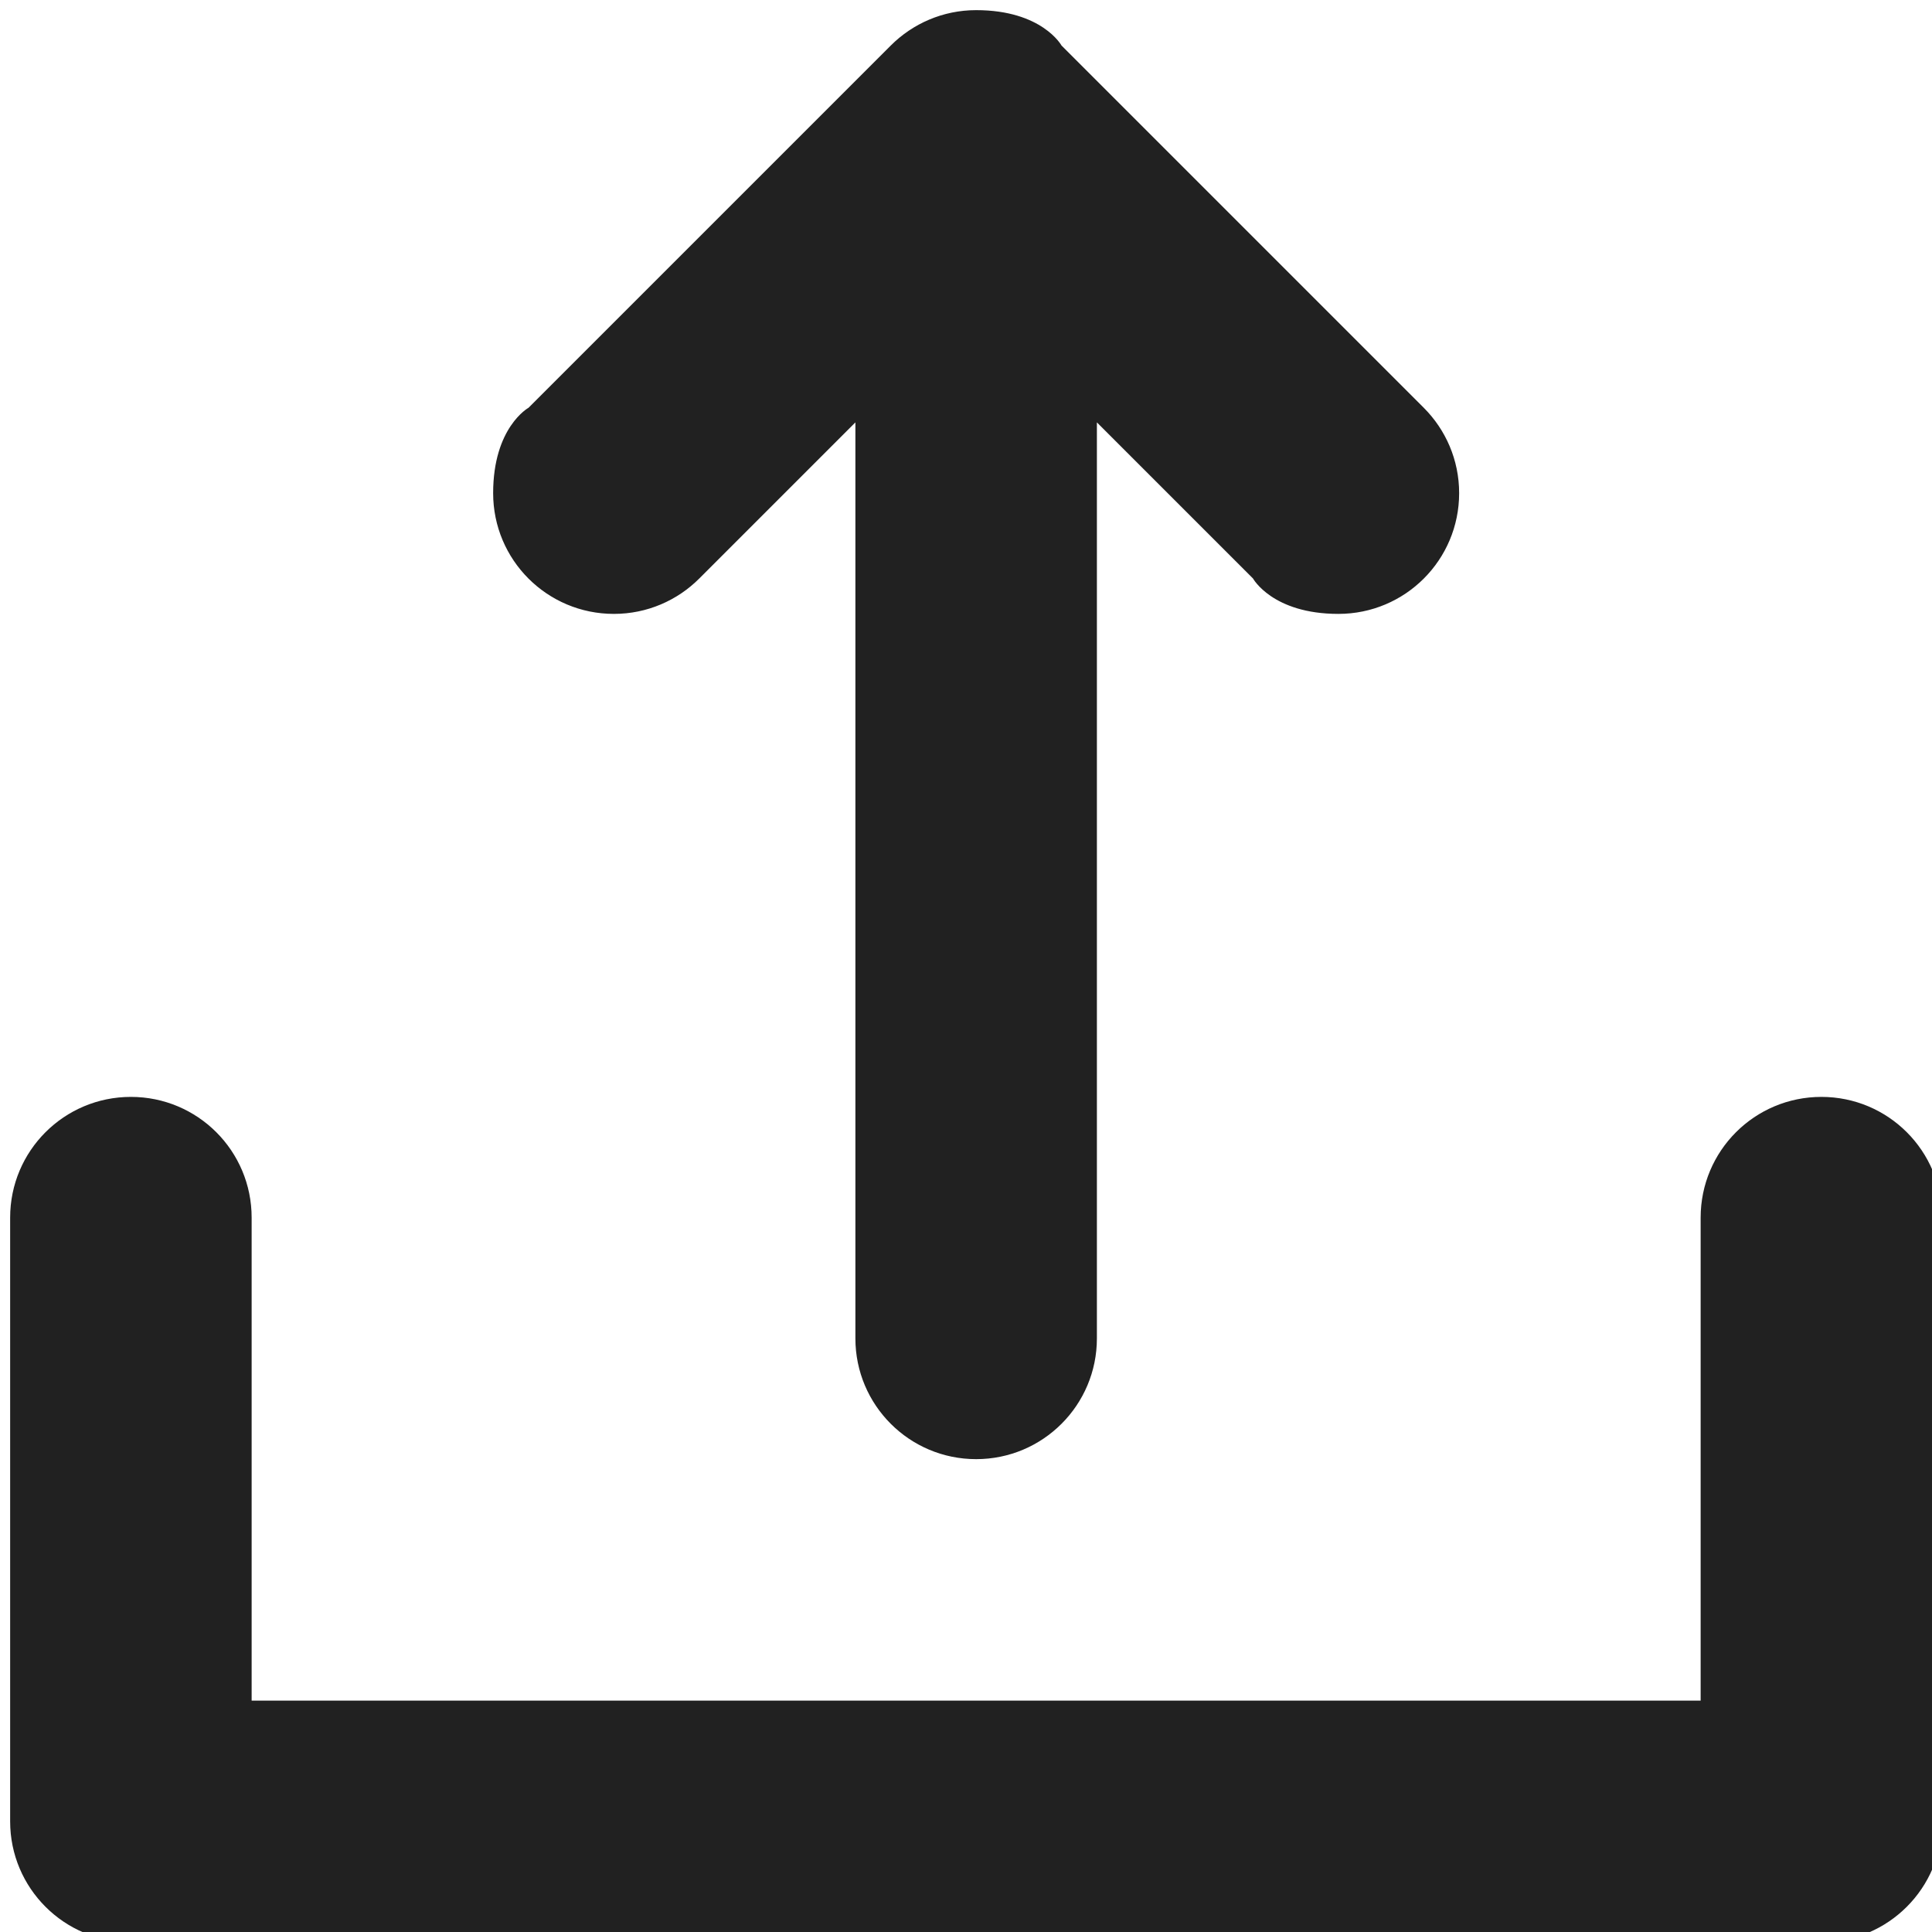 <?xml version="1.0" encoding="utf-8"?>
<!-- Generator: Adobe Illustrator 16.0.0, SVG Export Plug-In . SVG Version: 6.00 Build 0)  -->
<!DOCTYPE svg PUBLIC "-//W3C//DTD SVG 1.1//EN" "http://www.w3.org/Graphics/SVG/1.1/DTD/svg11.dtd">
<svg version="1.1" xmlns="http://www.w3.org/2000/svg" xmlns:xlink="http://www.w3.org/1999/xlink" x="0px" y="0px" width="16px"
	 height="16px" viewBox="0 0 16 16" enable-background="new 0 0 16 16" xml:space="preserve">
<g id="Background_xA0_Image_1_">
</g>
<g id="Row_5_1_">
</g>
<g id="Row_4_1_">
</g>
<g id="Row_3_1_">
	<g id="outbox">
		<g>
			<path fill="#212121" d="M5.084,5.084c0.276,0,0.526-0.112,0.707-0.293l1.293-1.293v7.586c0,0.552,0.447,1,1,1s1-0.448,1-1V3.498
				l1.293,1.293c0,0,0.161,0.293,0.707,0.293c0.553,0,1-0.447,1-1c0-0.276-0.112-0.526-0.293-0.707l-3-3
				c0,0-0.161-0.293-0.707-0.293c-0.276,0-0.526,0.112-0.707,0.293l-3,3c0,0-0.293,0.161-0.293,0.707
				C4.084,4.637,4.531,5.084,5.084,5.084z M15.084,9.084c-0.553,0-1,0.447-1,1v4h-12v-4c0-0.553-0.447-1-1-1s-1,0.447-1,1v5
				c0,0.552,0.447,1,1,1h14c0.553,0,1-0.448,1-1v-5C16.084,9.531,15.637,9.084,15.084,9.084z"/>
		</g>
	</g>
</g>
<g id="Row_2_1_">
</g>
<g id="Row_1_1_">
</g>
</svg>
